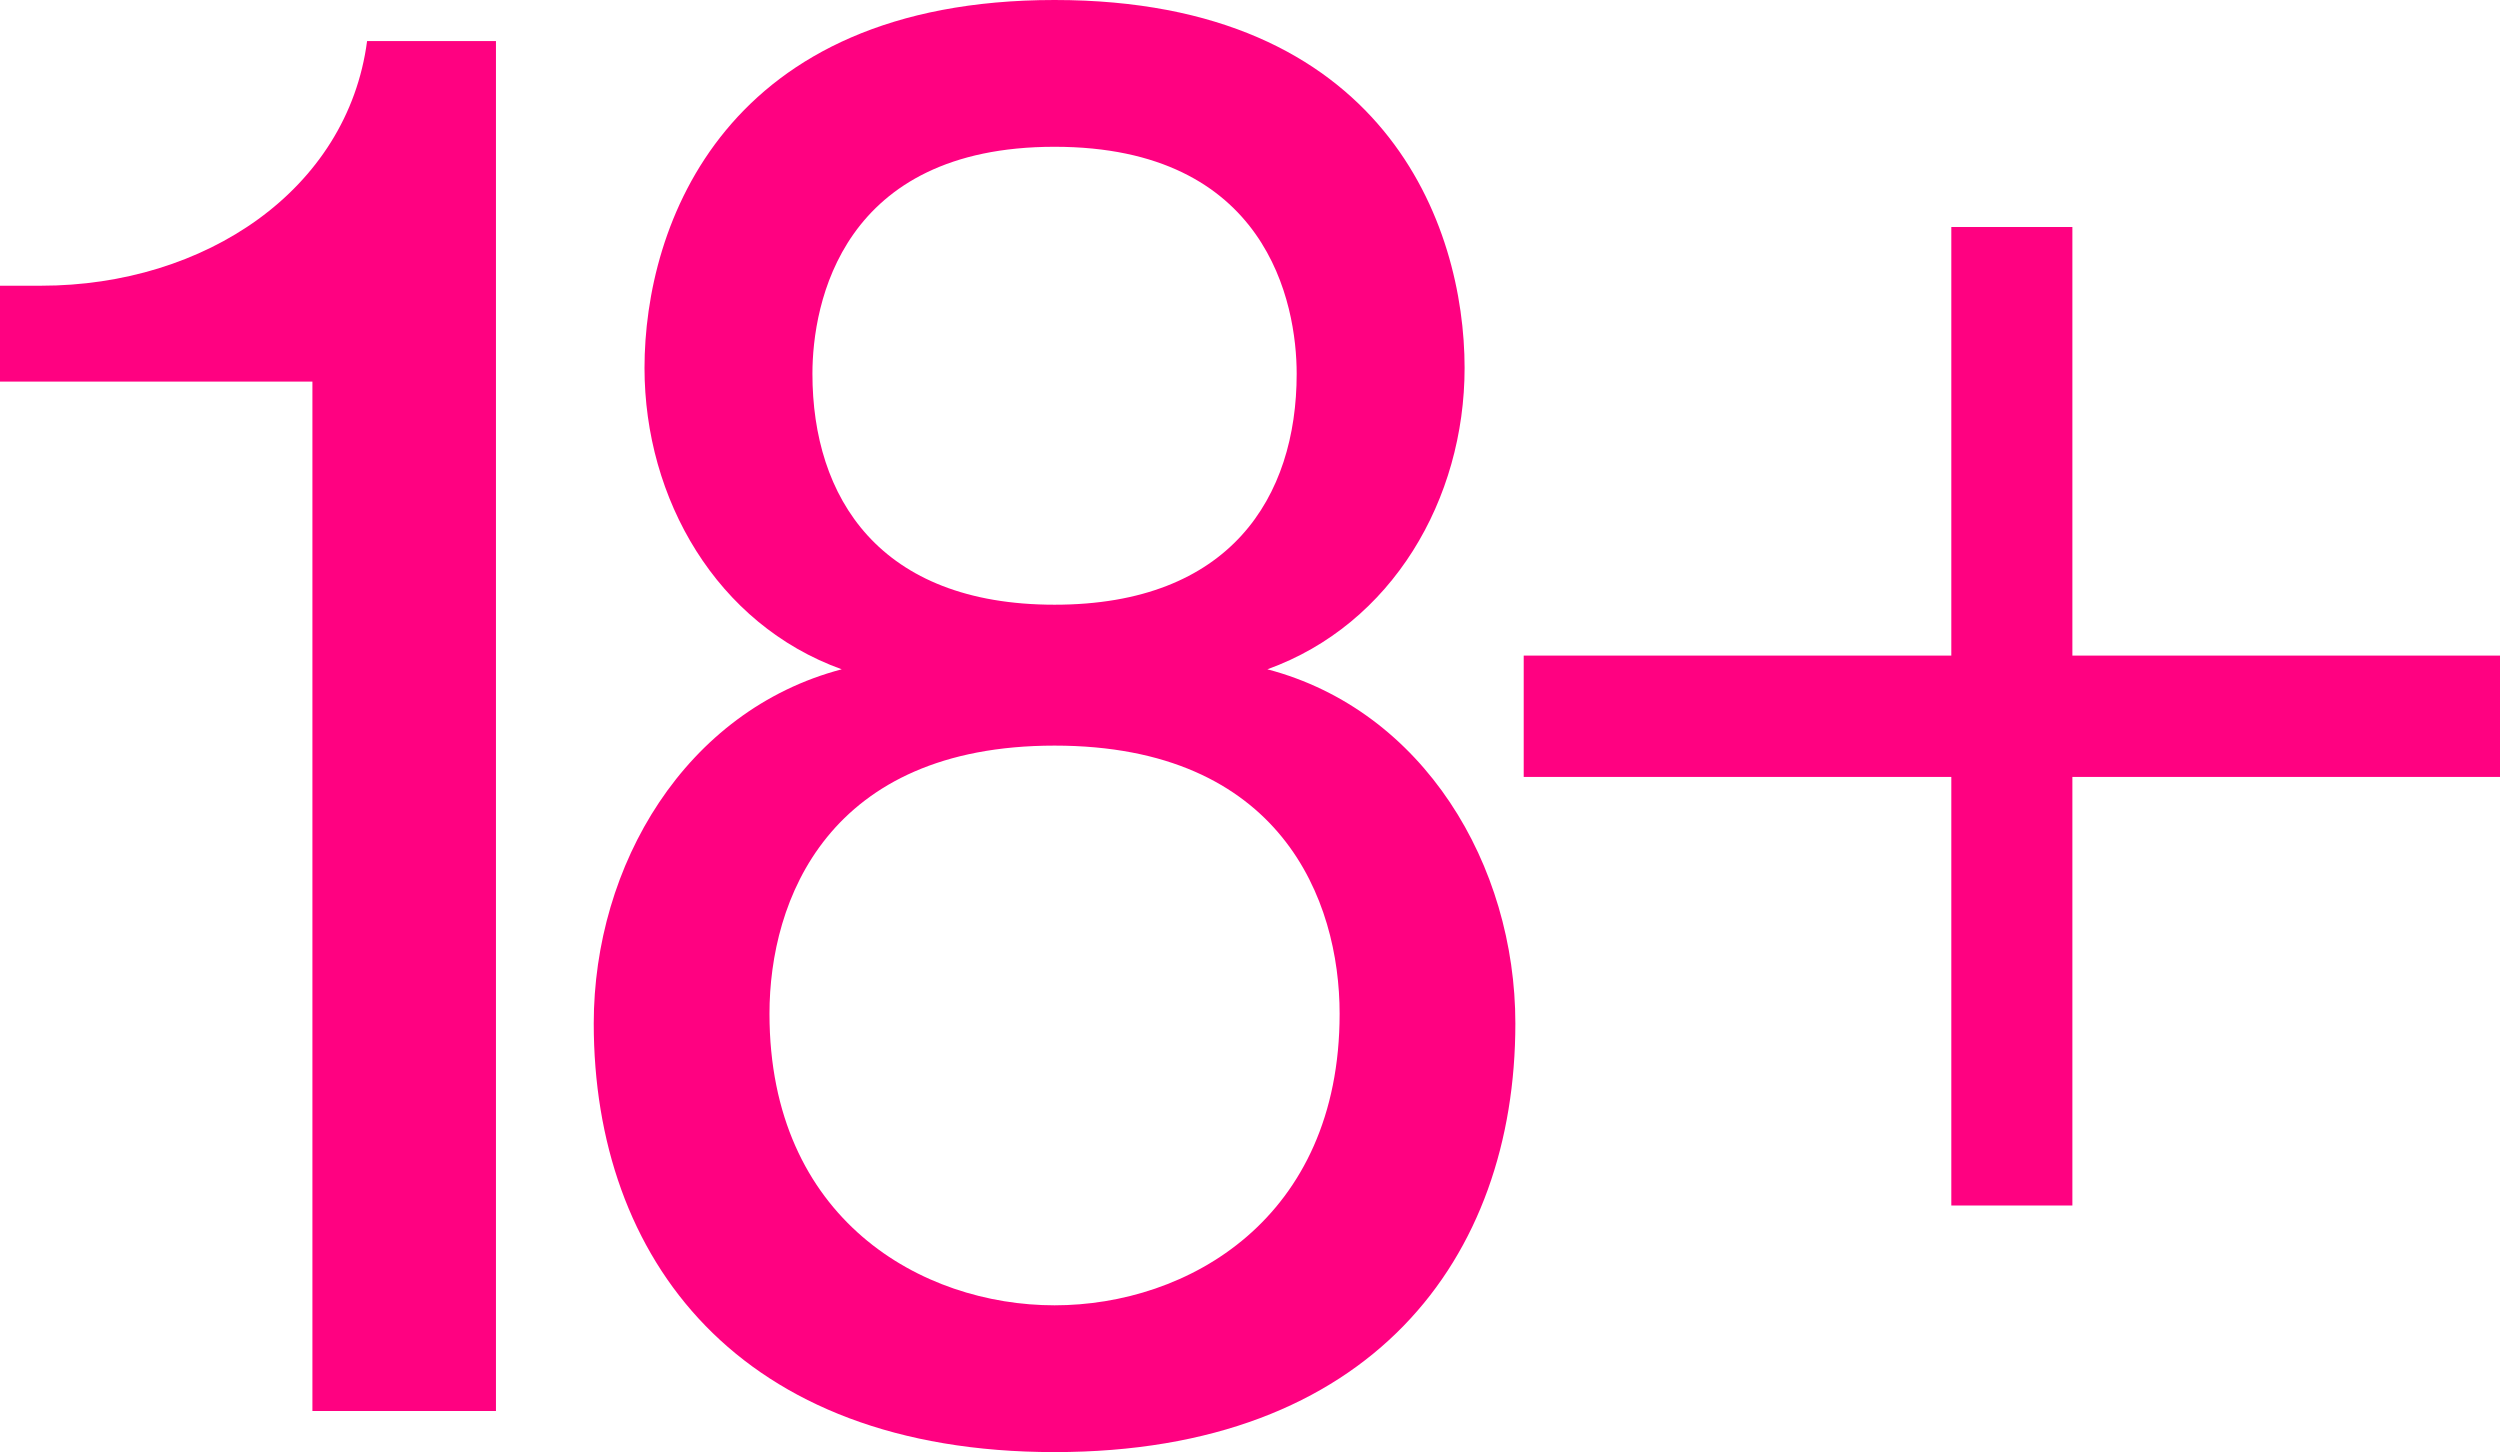 <svg width="167" height="97" viewBox="0 0 167 97" fill="none" xmlns="http://www.w3.org/2000/svg">
<path d="M0 25.492H20.869V94.255H33.13V2.745H24.521C23.217 12.681 13.695 19.086 2.739 19.086H0V25.492Z" fill="#FF0181"/>
<path d="M56.227 44.709C45.792 47.454 39.662 57.782 39.662 68.371C39.662 84.058 49.314 97 70.444 97C91.574 97 101.226 84.058 101.226 68.371C101.226 57.782 95.096 47.454 84.661 44.709C93.009 41.702 97.835 33.336 97.835 24.577C97.835 15.034 92.487 0 70.444 0C48.401 0 43.053 15.034 43.053 24.577C43.053 33.336 47.879 41.702 56.227 44.709ZM70.444 40.395C58.705 40.395 54.27 33.205 54.27 24.969C54.27 20.263 56.227 9.805 70.444 9.805C84.661 9.805 86.618 20.263 86.618 24.969C86.618 33.205 82.183 40.395 70.444 40.395ZM70.444 87.195C61.575 87.195 51.401 81.443 51.401 67.717C51.401 60.135 55.314 49.807 70.444 49.807C85.574 49.807 89.487 60.135 89.487 67.717C89.487 81.443 79.313 87.195 70.444 87.195Z" fill="#FF0181"/>
<path d="M101.784 43.794V51.899H130.348V80.528H138.435V51.899H167V43.794H138.435V15.164H130.348V43.794H101.784Z" fill="#FF0181"/>
</svg>
